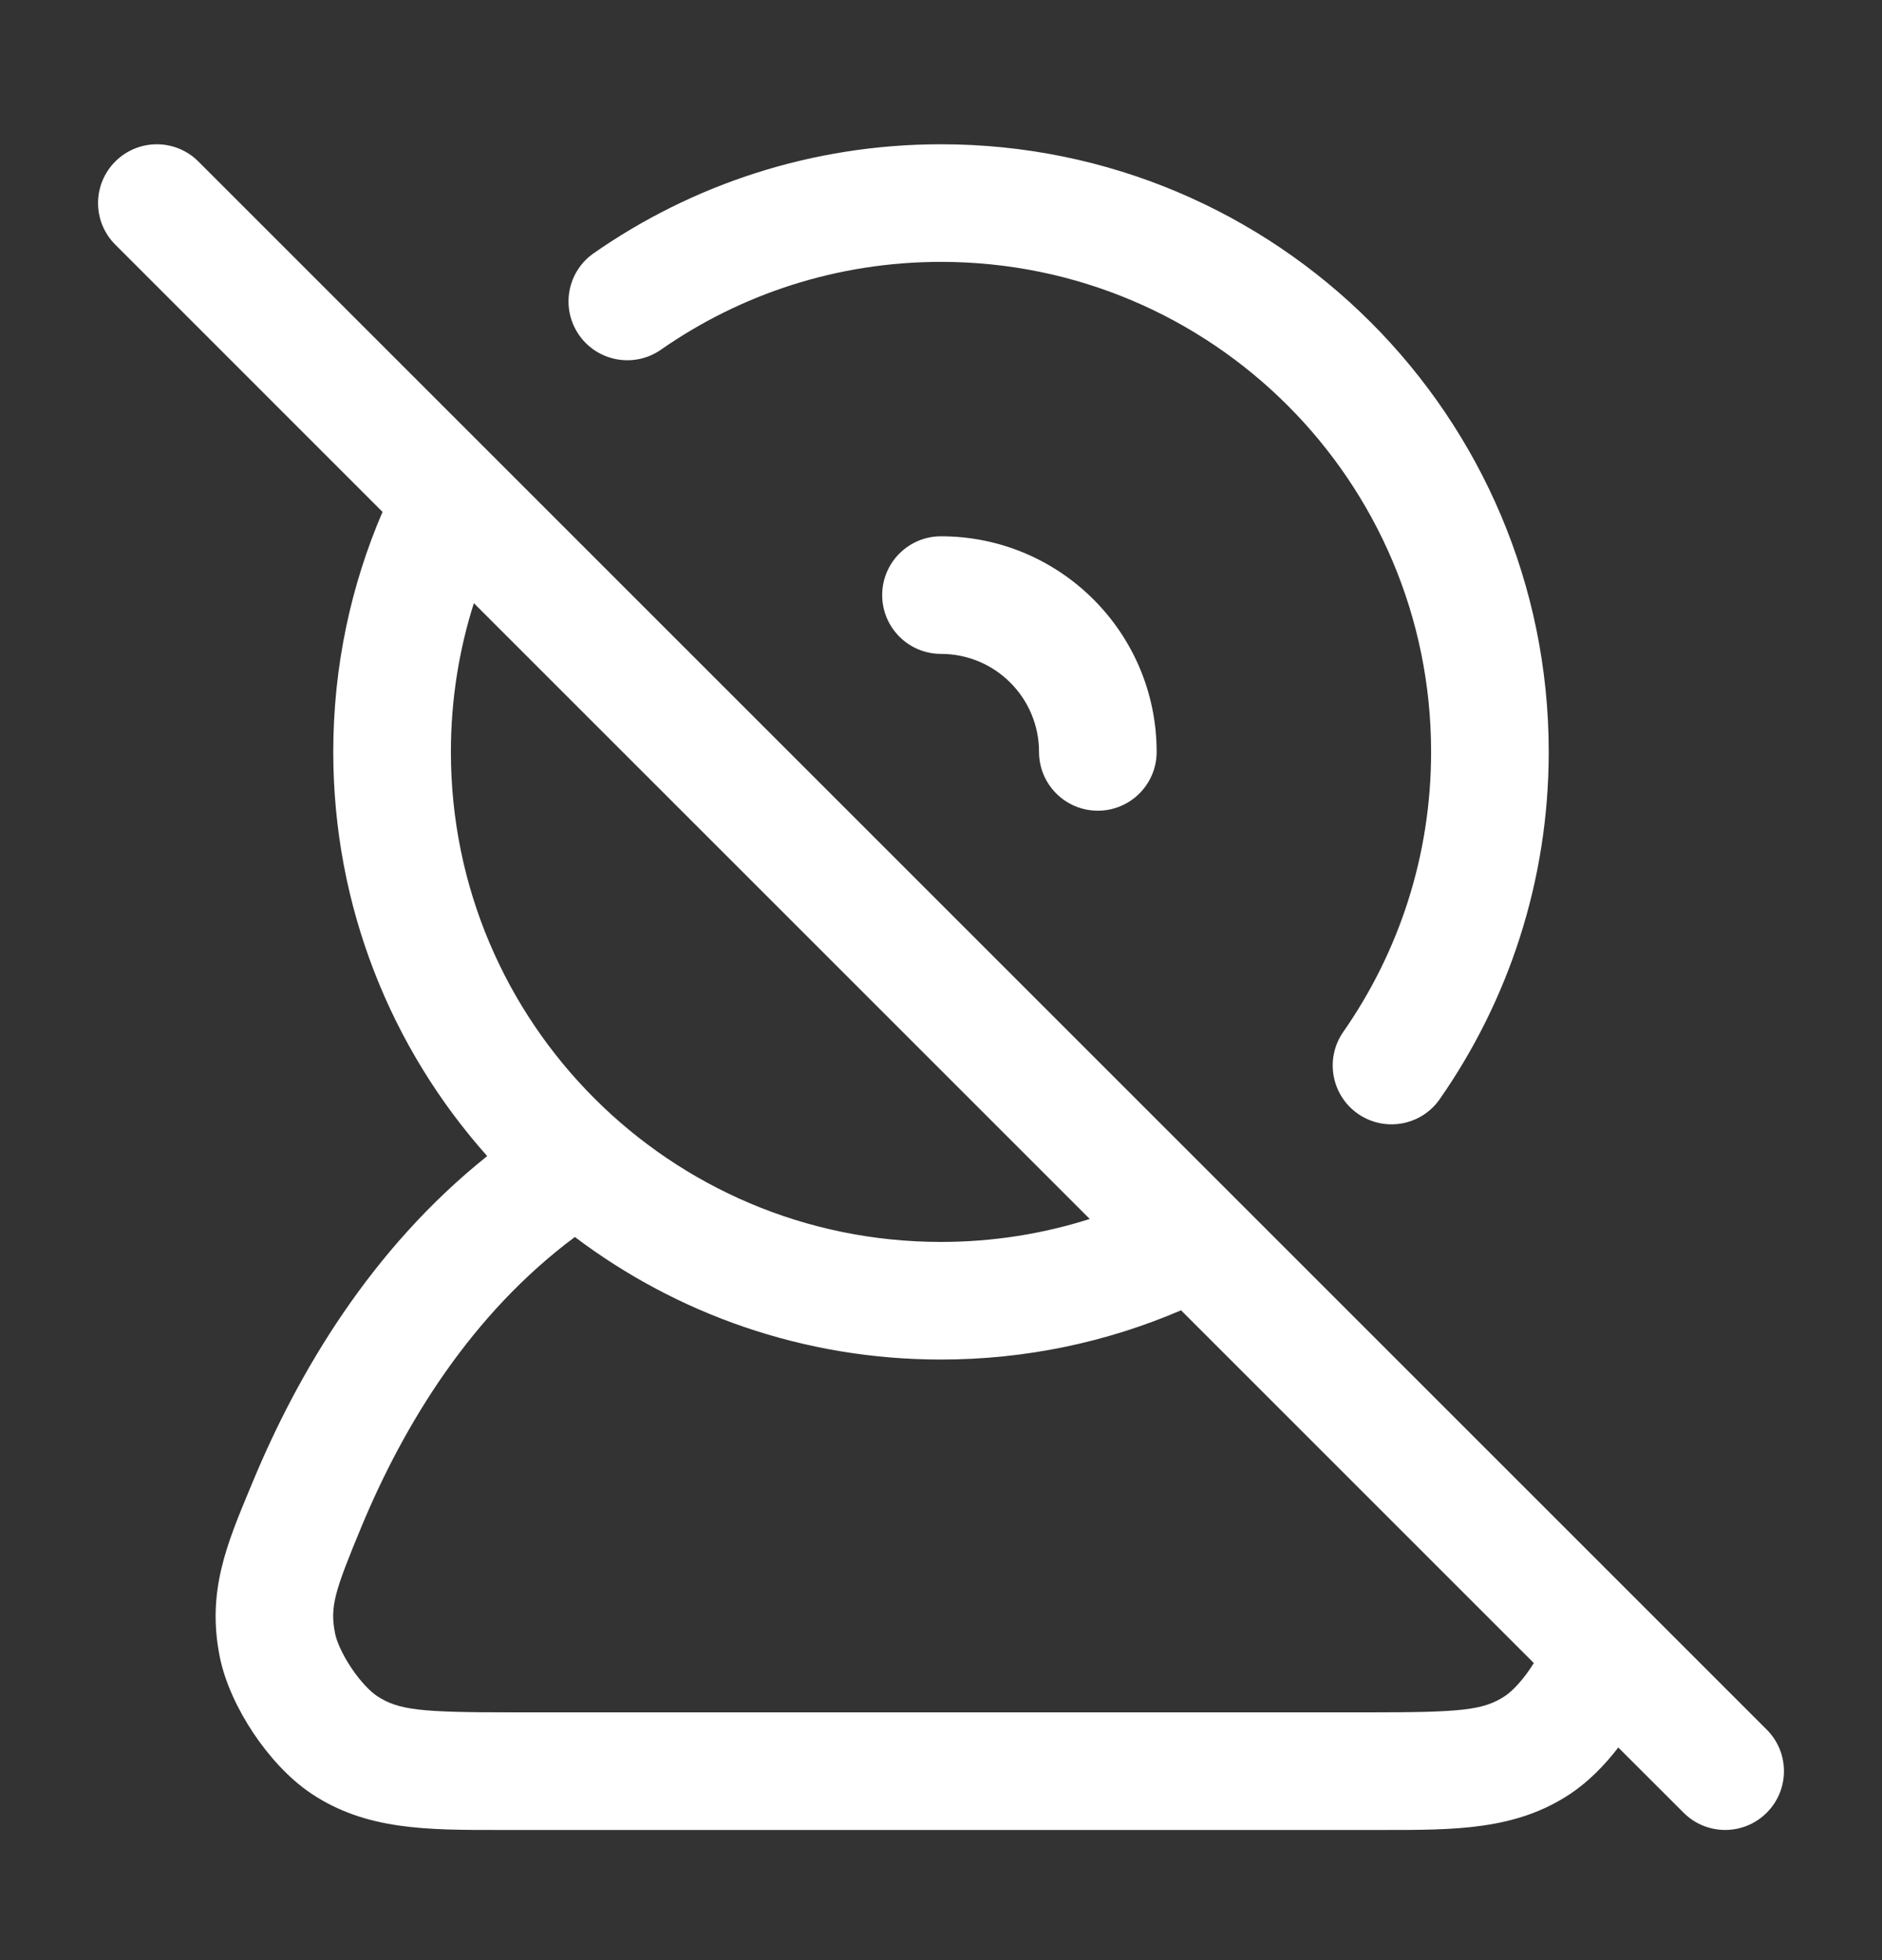<svg width="24" height="25" viewBox="0 0 24 25" fill="none" xmlns="http://www.w3.org/2000/svg">
<rect x="0" y="0" width="24" height="25" fill="#333333" stroke="none"/>
<path fill-rule="evenodd" clip-rule="evenodd" d="M1.47 2.06C1.763 1.767 2.237 1.767 2.53 2.06L6.312 5.842L15.748 15.278L22.53 22.06C22.823 22.352 22.823 22.827 22.53 23.12C22.237 23.413 21.763 23.413 21.47 23.12L20.637 22.288C20.465 22.512 20.258 22.723 20.03 22.876C19.332 23.342 18.562 23.341 17.614 23.34L17.464 23.34L6.536 23.34L6.386 23.34C5.438 23.341 4.668 23.342 3.97 22.876C3.676 22.679 3.42 22.387 3.231 22.104C3.042 21.82 2.87 21.472 2.801 21.124C2.639 20.303 2.887 19.707 3.188 18.984L3.224 18.898C3.802 17.506 4.731 15.929 6.213 14.745C4.992 13.375 4.25 11.569 4.25 9.59C4.25 8.504 4.474 7.469 4.878 6.529L1.47 3.12C1.177 2.827 1.177 2.353 1.47 2.06ZM7.331 15.777C6.012 16.759 5.156 18.157 4.609 19.473C4.263 20.307 4.206 20.495 4.273 20.833C4.291 20.926 4.358 21.09 4.479 21.271C4.599 21.451 4.725 21.576 4.804 21.629C5.08 21.813 5.362 21.84 6.536 21.84L17.464 21.84C18.639 21.84 18.921 21.813 19.196 21.629C19.288 21.568 19.433 21.417 19.56 21.211L15.061 16.712C14.121 17.116 13.086 17.34 12 17.34C10.247 17.34 8.63 16.758 7.331 15.777ZM6.043 7.693C5.853 8.291 5.75 8.928 5.75 9.59C5.75 13.042 8.548 15.84 12 15.84C12.662 15.84 13.299 15.737 13.897 15.547L6.043 7.693ZM12 3.34C10.671 3.34 9.441 3.754 8.429 4.46C8.089 4.697 7.622 4.613 7.385 4.274C7.148 3.934 7.231 3.466 7.571 3.23C8.827 2.354 10.354 1.84 12 1.84C16.28 1.84 19.75 5.31 19.75 9.59C19.75 11.236 19.236 12.763 18.36 14.019C18.123 14.359 17.656 14.442 17.316 14.205C16.977 13.968 16.893 13.501 17.13 13.161C17.836 12.149 18.25 10.919 18.25 9.59C18.25 6.138 15.452 3.34 12 3.34ZM11.25 7.59C11.25 7.176 11.586 6.84 12 6.84C13.519 6.84 14.75 8.071 14.75 9.59C14.75 10.004 14.414 10.34 14 10.34C13.586 10.34 13.25 10.004 13.25 9.59C13.25 8.9 12.69 8.34 12 8.34C11.586 8.34 11.25 8.004 11.25 7.59Z" fill="white"/>
</svg>
